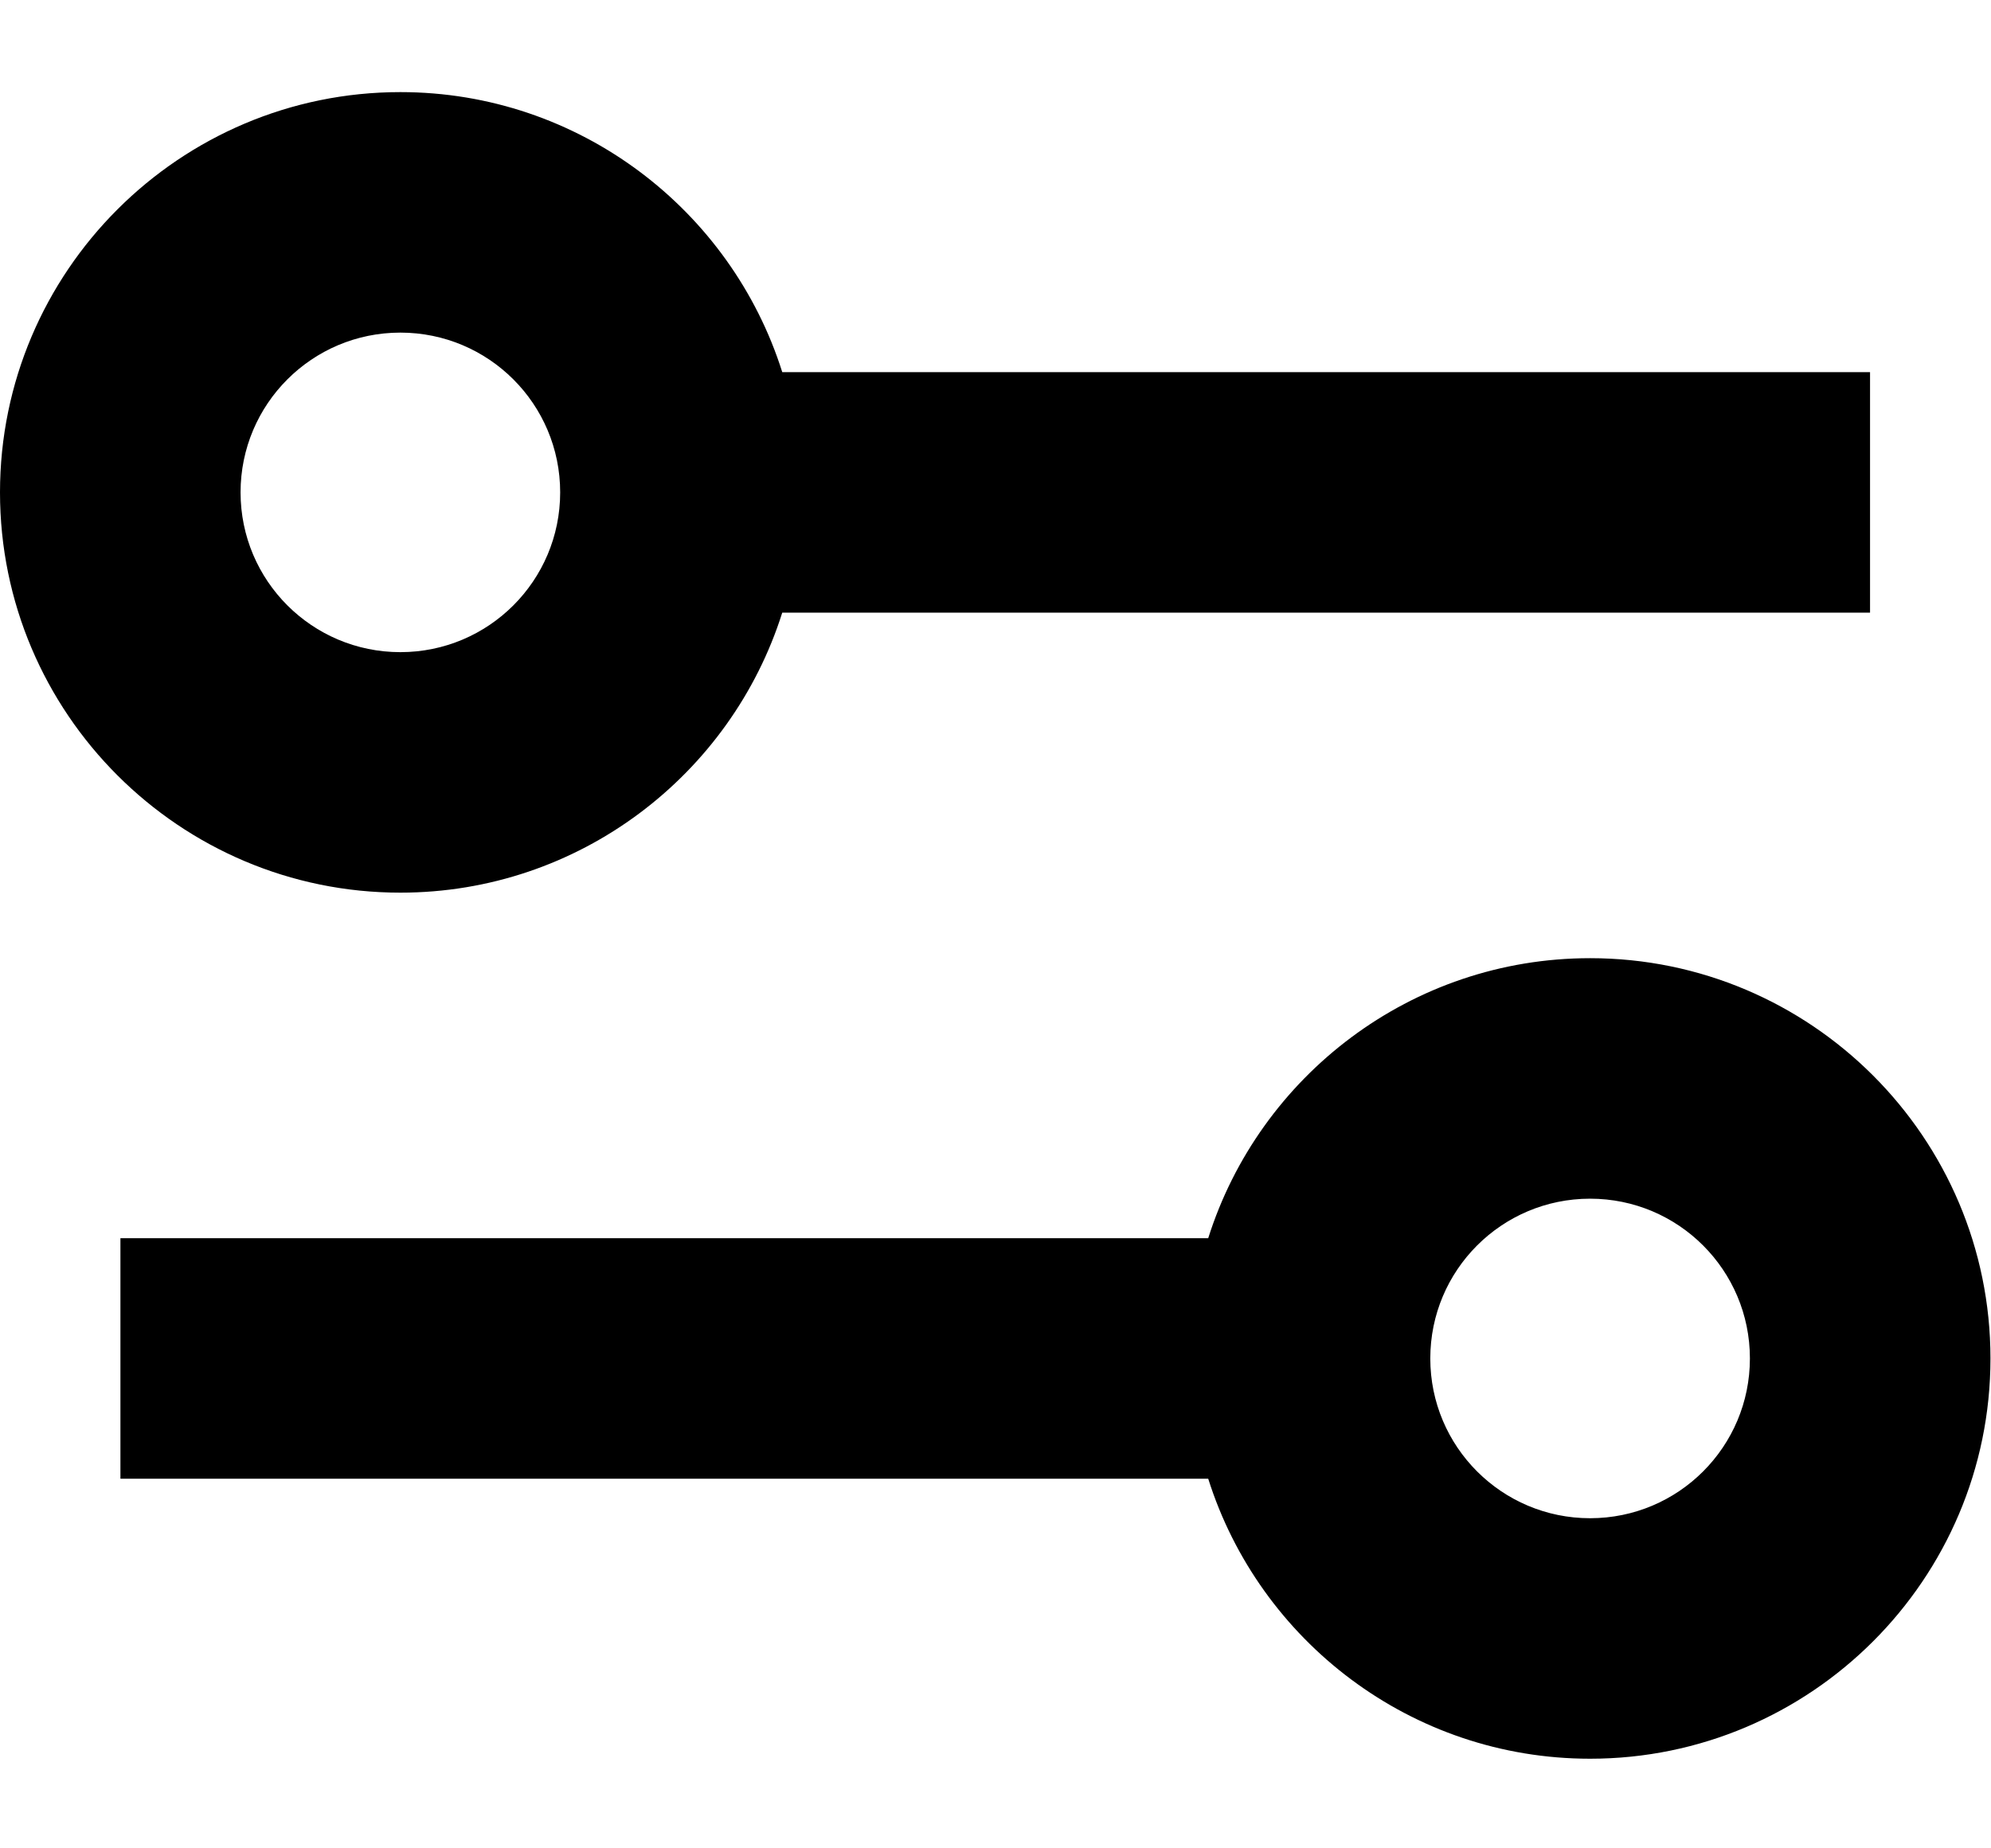 <?xml version="1.0" encoding="UTF-8" standalone="no"?>
<svg
   xmlns:dc="http://purl.org/dc/elements/1.1/"
   xmlns:cc="http://creativecommons.org/ns#"
   xmlns:rdf="http://www.w3.org/1999/02/22-rdf-syntax-ns#"
   xmlns:svg="http://www.w3.org/2000/svg"
   xmlns="http://www.w3.org/2000/svg"
   viewBox="0 0 18.667 17.333"
   height="17.333"
   width="18.667"
   xml:space="preserve"
   id="svg2"
   version="1.1"><defs
     id="defs6"><clipPath
       id="clipPath18"
       clipPathUnits="userSpaceOnUse"><path
         id="path16"
         d="M 0,13 H 14 V 0 H 0 Z" /></clipPath></defs><g
     transform="matrix(1.333,0,0,-1.333,0,17.333)"
     id="g10"><g
       id="g12"><g
         clip-path="url(#clipPath18)"
         id="g14"><g
           transform="translate(1.692,9.539)"
           id="g20"><path
             id="path22"
             style="fill:#000000;fill-opacity:1;fill-rule:nonzero;stroke:none"
             d="M 0,0 C 0,0.621 0.503,1.124 1.124,1.124 1.745,1.124 2.248,0.621 2.248,0 2.248,-0.621 1.745,-1.124 1.124,-1.124 0.503,-1.124 0,-0.621 0,0 m 3.81,-0.846 h 7.651 V 0.846 H 3.81 C 3.45,1.987 2.382,2.816 1.124,2.816 -0.429,2.816 -1.692,1.553 -1.692,0 c 0,-1.553 1.263,-2.816 2.816,-2.816 1.258,0 2.326,0.829 2.686,1.97" /></g><g
           transform="translate(11.184,2.322)"
           id="g24"><path
             id="path26"
             style="fill:#000000;fill-opacity:1;fill-rule:nonzero;stroke:none"
             d="m 0,0 c -0.621,0 -1.124,0.503 -1.124,1.124 0,0.621 0.503,1.124 1.124,1.124 0.621,0 1.124,-0.503 1.124,-1.124 C 1.124,0.503 0.621,0 0,0 m 0,3.94 c -1.258,0 -2.326,-0.829 -2.686,-1.97 h -7.651 V 0.278 h 7.651 c 0.36,-1.141 1.428,-1.97 2.686,-1.97 1.553,0 2.816,1.263 2.816,2.816 C 2.816,2.677 1.553,3.94 0,3.94" /></g></g></g></g></svg>